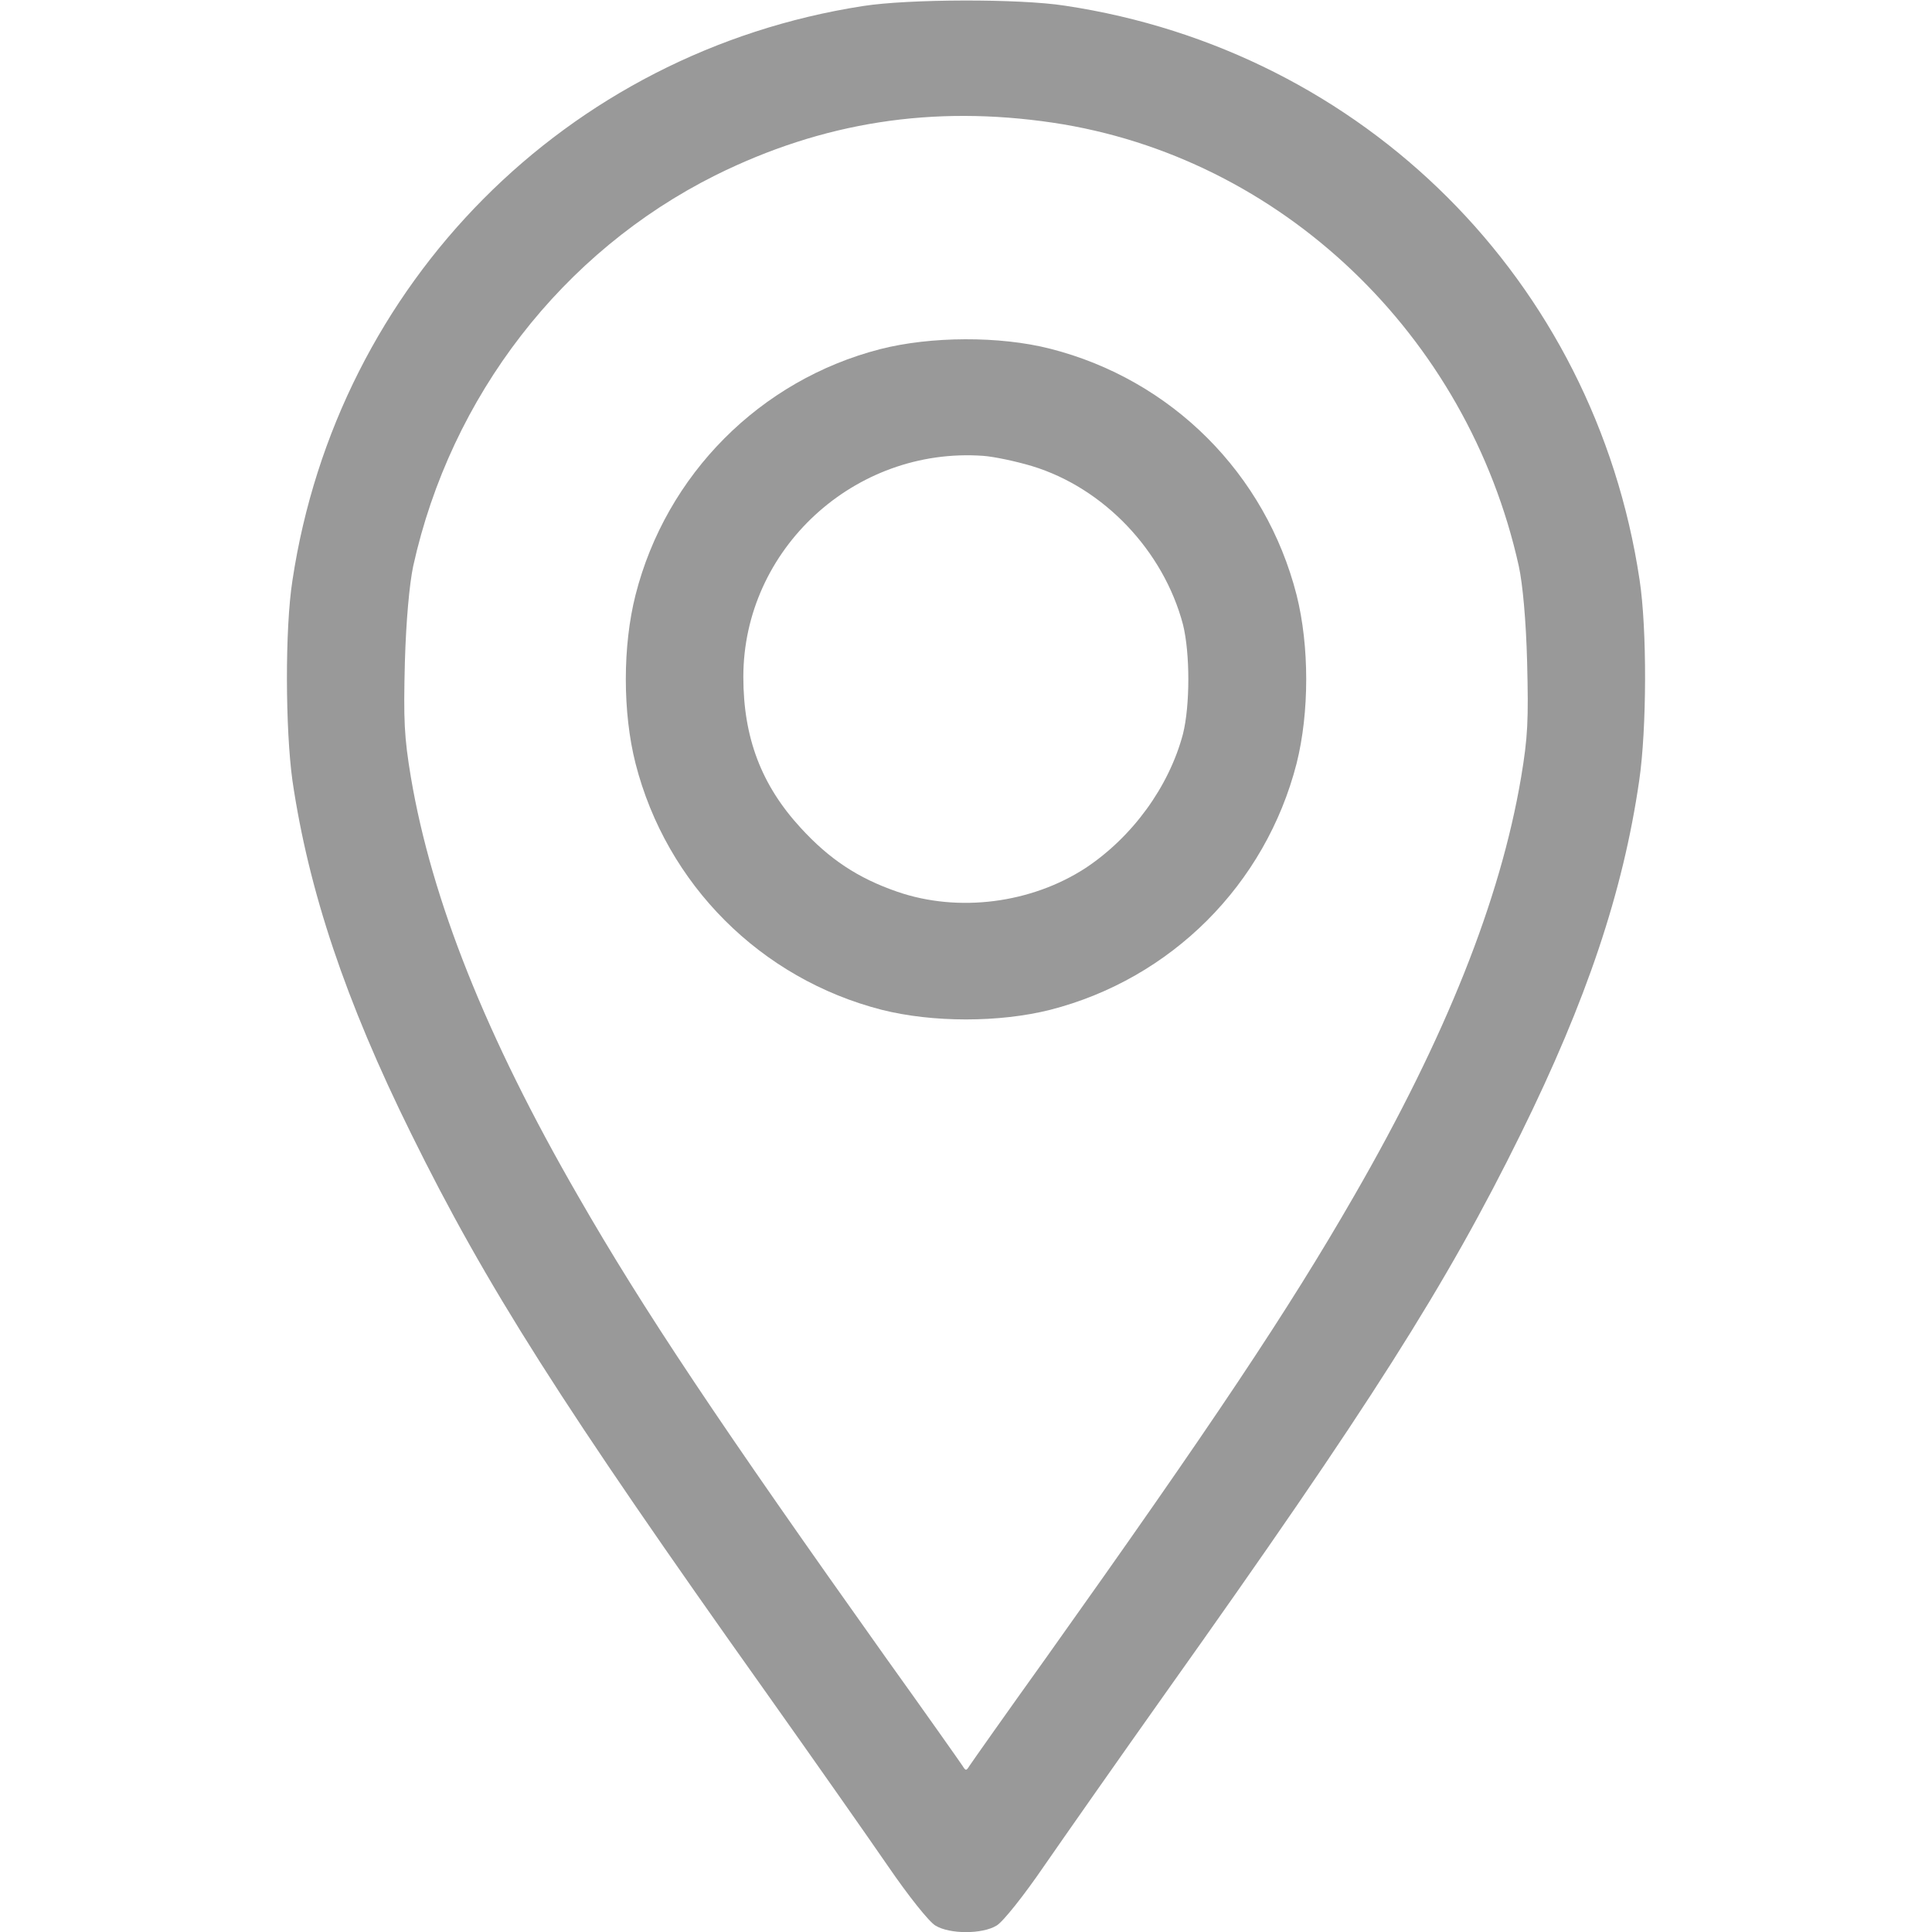 <svg width="16" height="16" viewBox="0 0 16 16" fill="none" xmlns="http://www.w3.org/2000/svg">
<g clip-path="url(#clip0_26_685)">
<path d="M7.147 0.05C4.691 0.431 2.794 2.344 2.422 4.806C2.359 5.206 2.363 6.041 2.422 6.466C2.556 7.375 2.859 8.285 3.406 9.391C4.022 10.641 4.656 11.641 6.344 14.016C6.734 14.566 7.188 15.213 7.353 15.453C7.522 15.7 7.694 15.916 7.747 15.947C7.866 16.019 8.134 16.019 8.253 15.947C8.306 15.916 8.478 15.7 8.647 15.453C8.813 15.213 9.266 14.566 9.656 14.016C11.344 11.641 11.978 10.641 12.594 9.391C13.141 8.281 13.441 7.388 13.575 6.466C13.638 6.038 13.641 5.21 13.578 4.8C13.206 2.325 11.297 0.419 8.819 0.047C8.441 -0.012 7.522 -0.009 7.147 0.05ZM8.719 1.016C10.606 1.297 12.153 2.772 12.578 4.688C12.61 4.835 12.638 5.135 12.647 5.485C12.659 5.966 12.653 6.103 12.597 6.438C12.425 7.453 11.975 8.585 11.213 9.906C10.672 10.847 10.038 11.797 8.659 13.735C8.328 14.197 8.044 14.6 8.028 14.625C8.003 14.666 7.997 14.666 7.972 14.625C7.956 14.6 7.672 14.197 7.341 13.735C5.963 11.797 5.328 10.847 4.788 9.906C4.025 8.585 3.575 7.453 3.403 6.438C3.347 6.103 3.341 5.966 3.353 5.485C3.363 5.135 3.391 4.835 3.422 4.688C3.734 3.278 4.659 2.085 5.922 1.453C6.813 1.01 7.725 0.869 8.719 1.016Z" fill="#999999"/>
<path d="M7.291 2.891C6.294 3.147 5.516 3.931 5.263 4.928C5.156 5.35 5.156 5.9 5.263 6.322C5.519 7.325 6.3 8.106 7.303 8.363C7.725 8.469 8.275 8.469 8.697 8.363C9.7 8.106 10.481 7.325 10.738 6.322C10.844 5.9 10.844 5.35 10.738 4.928C10.481 3.922 9.703 3.144 8.697 2.888C8.278 2.781 7.706 2.785 7.291 2.891ZM8.547 3.86C9.141 4.041 9.635 4.56 9.797 5.172C9.856 5.41 9.856 5.841 9.797 6.078C9.681 6.516 9.378 6.931 8.991 7.188C8.541 7.481 7.938 7.56 7.431 7.385C7.103 7.272 6.866 7.113 6.631 6.856C6.306 6.503 6.156 6.11 6.156 5.606C6.156 4.55 7.075 3.7 8.141 3.775C8.228 3.781 8.41 3.819 8.547 3.86Z" fill="#999999"/>
</g>
<defs>
<clipPath id="clip0_26_685">
<rect width="16" height="16" fill="white"/>
</clipPath>
</defs>
</svg>
